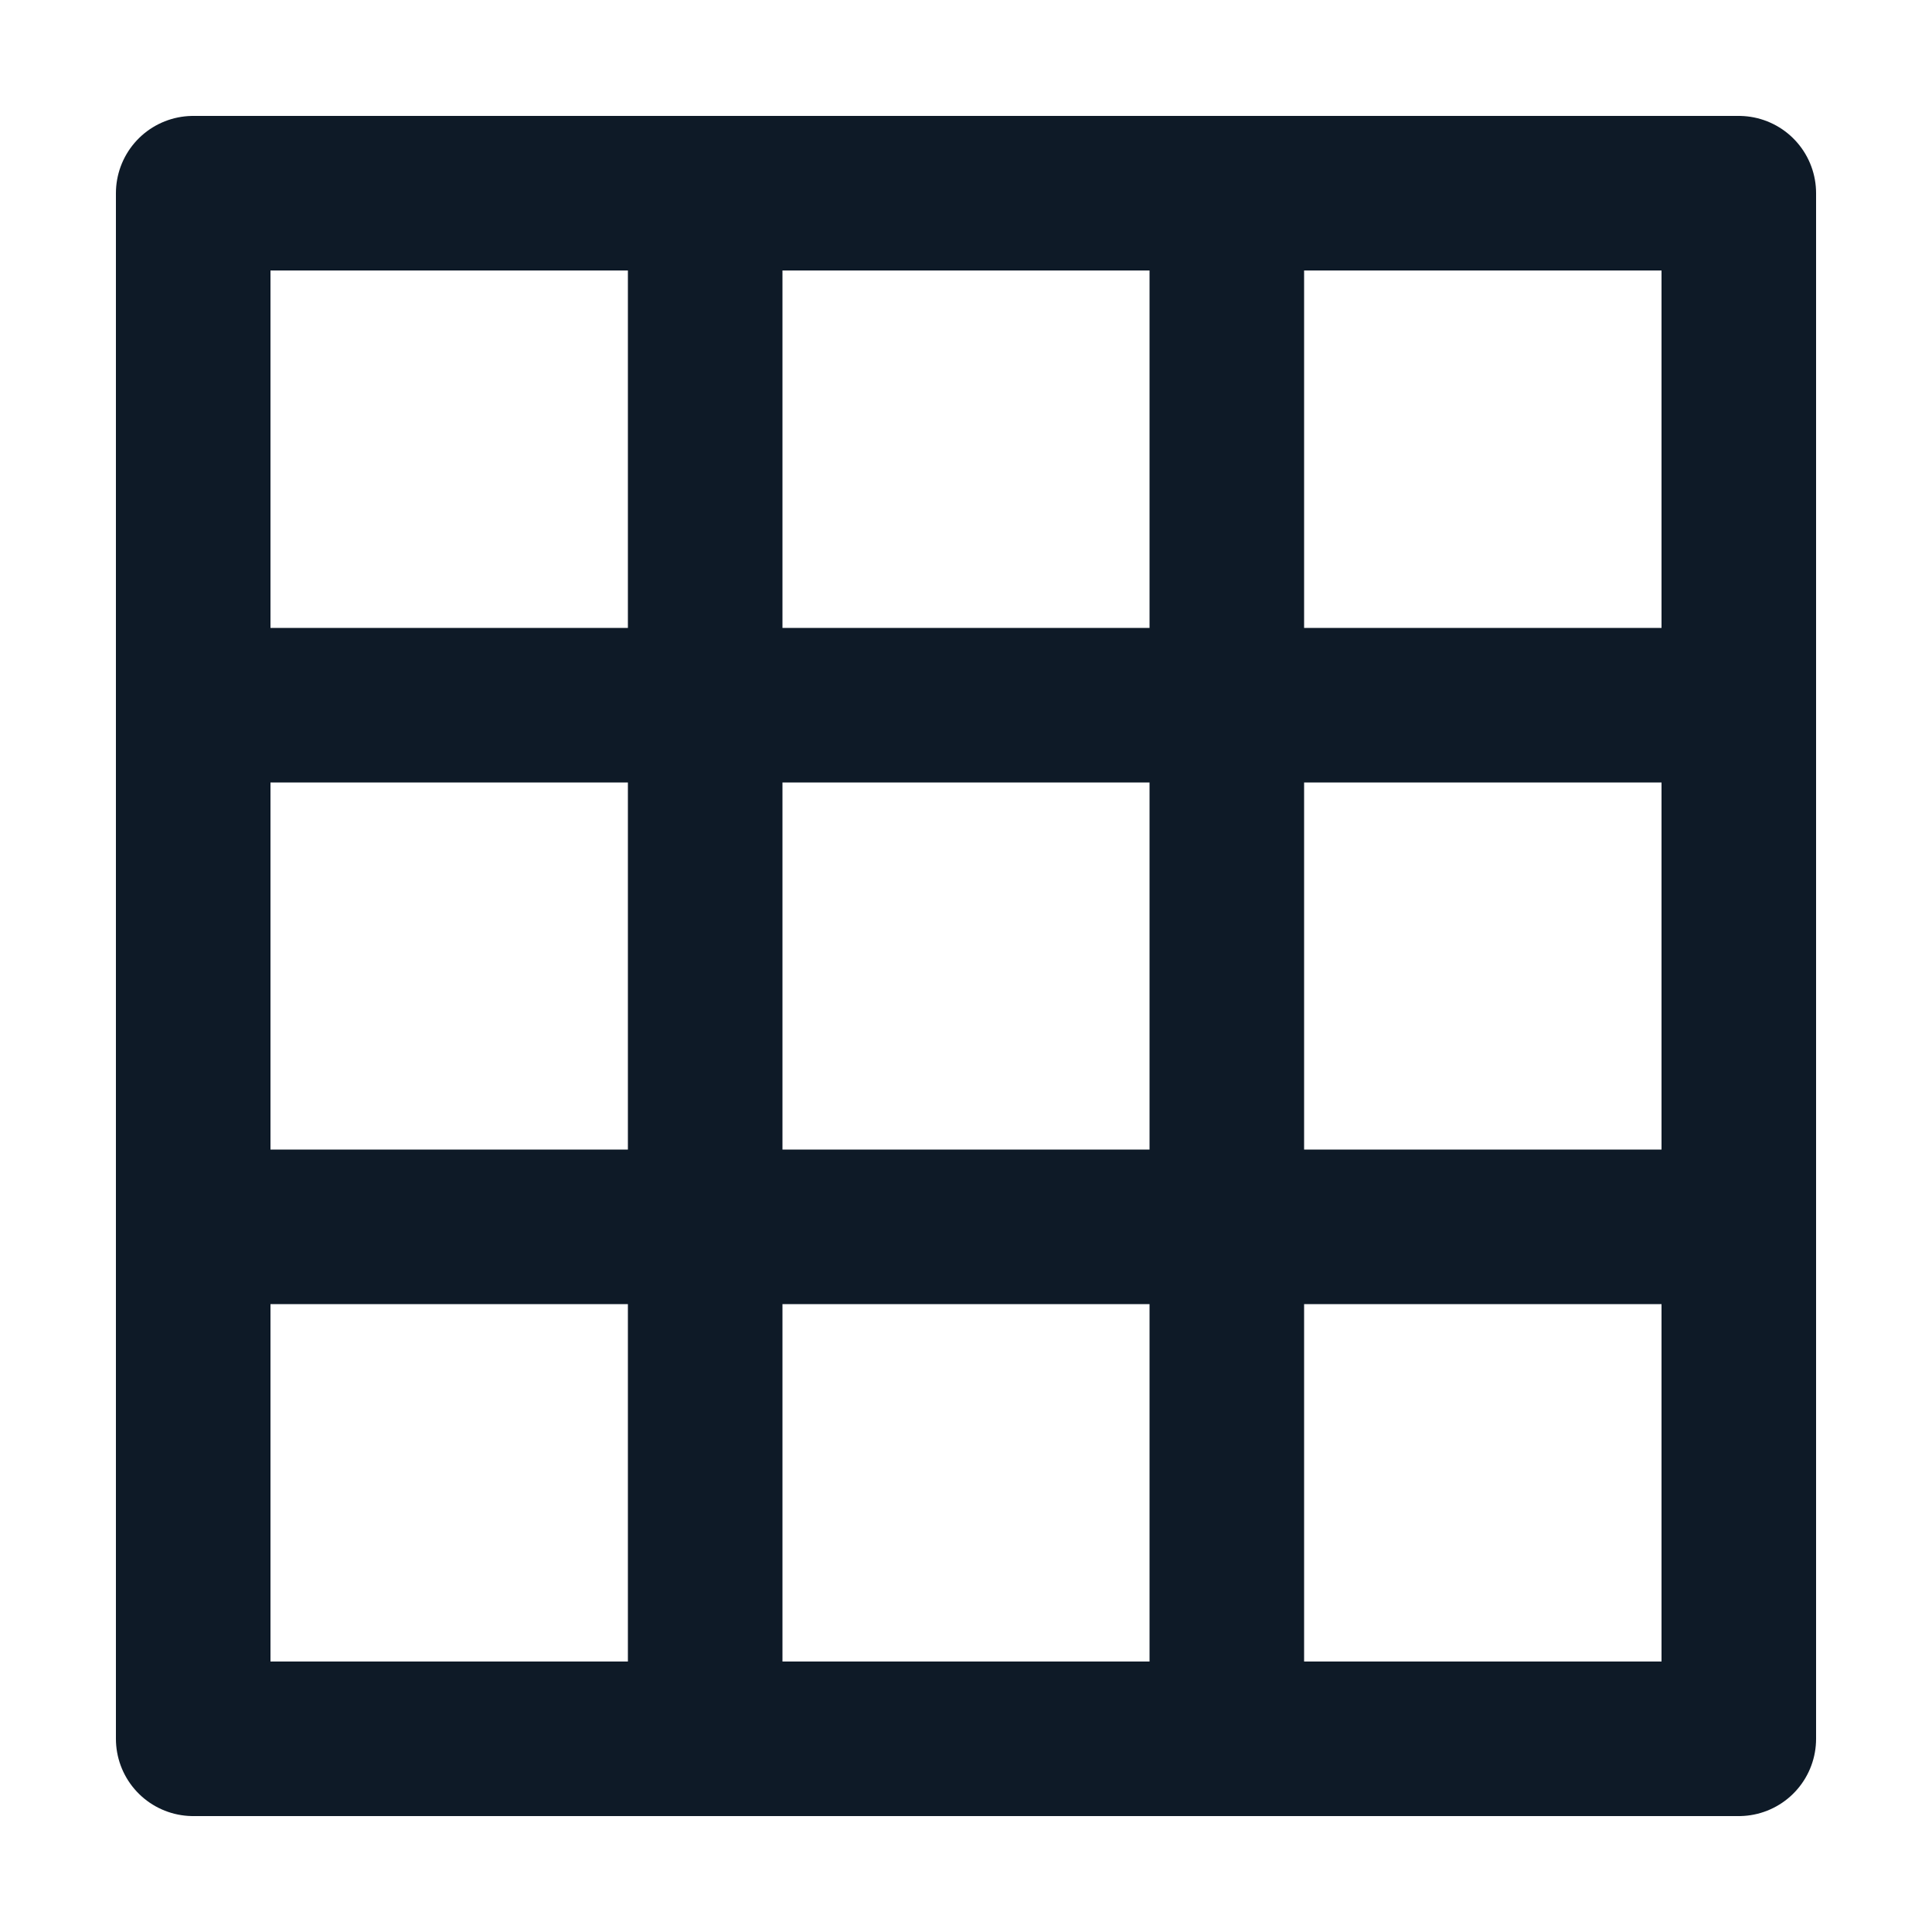 <svg fill='none' stroke='#0E1A27' stroke-width='8' stroke-dashoffset='0' stroke-dasharray='0' stroke-linecap='round' stroke-linejoin='round' xmlns='http://www.w3.org/2000/svg' viewBox='0 0 100 100'><rect x="10" y="10" width="80" height="80"/><line x1="10" y1="36.5" x2="90" y2="36.5" /><line x1="10" y1="63.5" x2="90" y2="63.5" /><line x1="36.5" y1="10" x2="36.5" y2="90" /><line x1="63.5" y1="10" x2="63.5" y2="90" /></svg>
